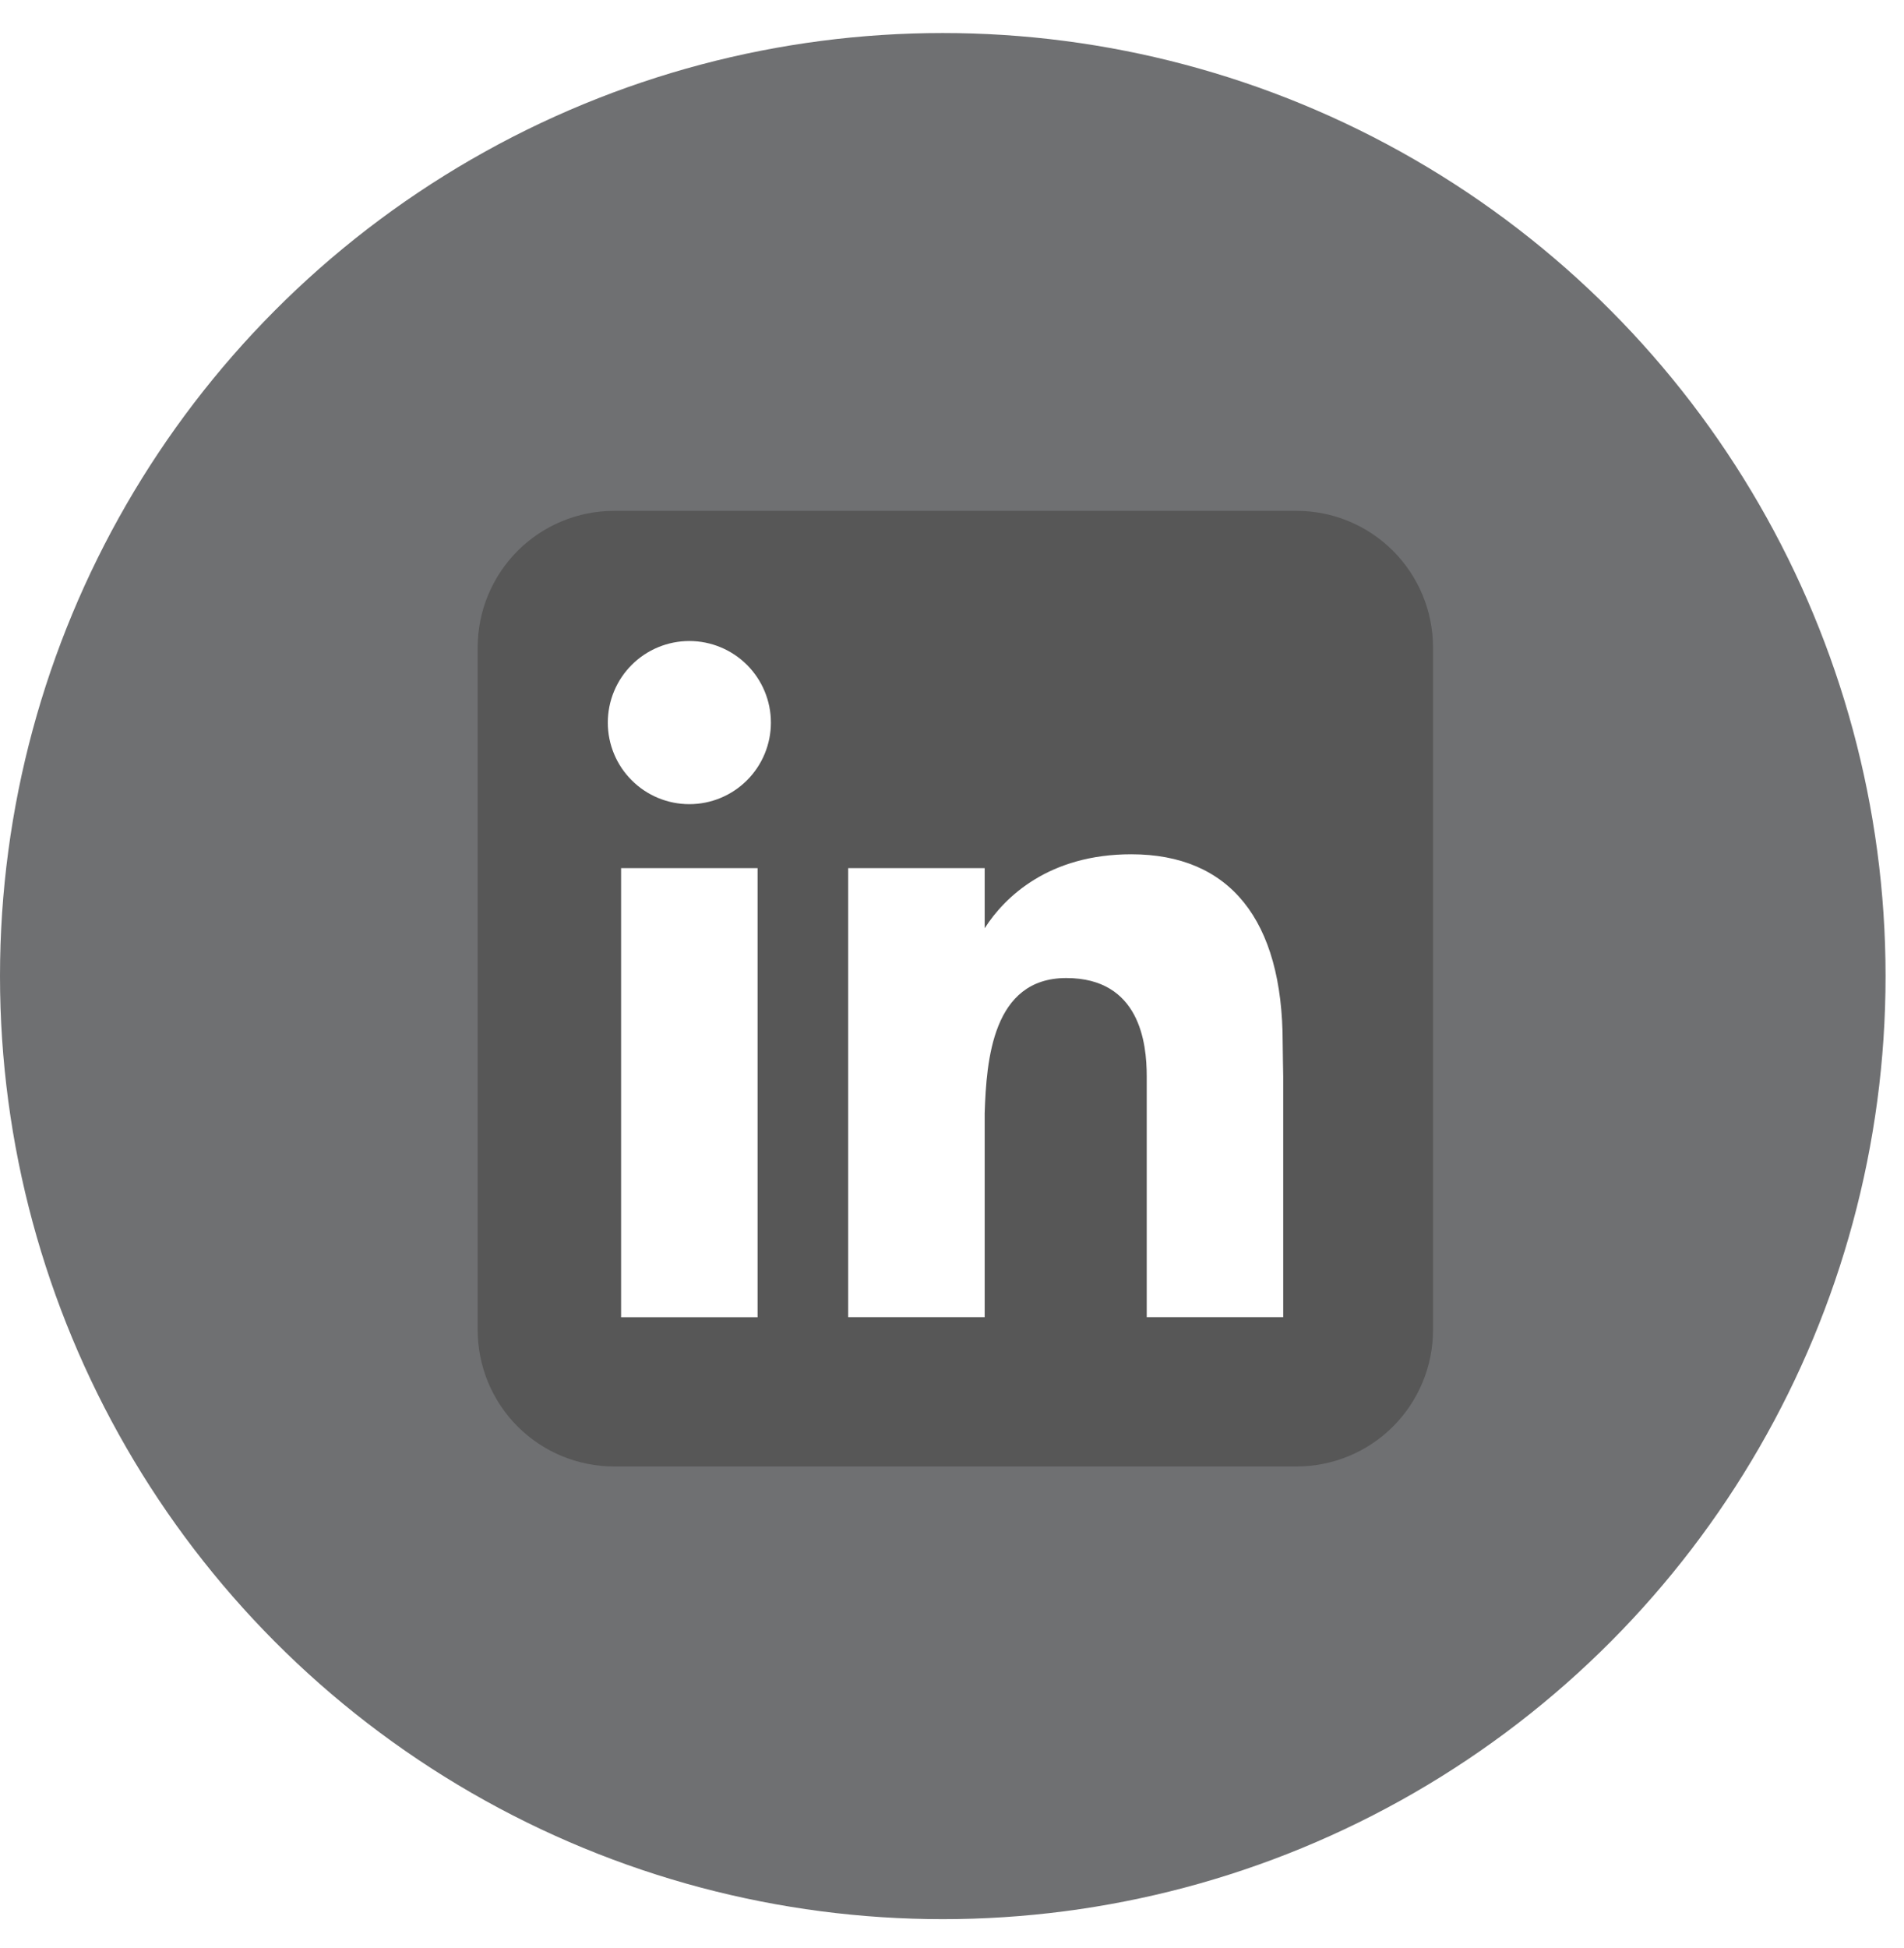 <svg width="44" height="45" viewBox="0 0 44 45" fill="none" xmlns="http://www.w3.org/2000/svg">
<g filter="url(#filter0_b_430_454)">
<circle cx="21.787" cy="22.55" r="21.787" fill="#333437" fill-opacity="0.7"/>
</g>
<g clip-path="url(#clip0_430_454)">
<rect x="13.798" y="13.642" width="17.478" height="17.478" fill="white"/>
<path fill-rule="evenodd" clip-rule="evenodd" d="M14.192 11.802C13.356 11.802 12.554 12.134 11.962 12.726C11.371 13.318 11.039 14.12 11.039 14.956V30.726C11.039 31.562 11.371 32.364 11.962 32.956C12.554 33.547 13.356 33.879 14.192 33.879H29.962C30.798 33.879 31.601 33.547 32.192 32.956C32.783 32.364 33.116 31.562 33.116 30.726V14.956C33.116 14.12 32.783 13.318 32.192 12.726C31.601 12.134 30.798 11.802 29.962 11.802H14.192ZM15.93 18.578C16.43 18.578 16.909 18.38 17.263 18.026C17.616 17.673 17.815 17.194 17.815 16.694C17.815 16.194 17.616 15.715 17.263 15.361C16.909 15.008 16.43 14.809 15.93 14.809C15.43 14.809 14.951 15.008 14.598 15.361C14.244 15.715 14.046 16.194 14.046 16.694C14.046 17.194 14.244 17.673 14.598 18.026C14.951 18.38 15.43 18.578 15.93 18.578ZM17.507 30.431V20.056H14.353V30.431H17.507ZM19.601 20.056H22.755V21.445C23.22 20.717 24.242 19.736 26.142 19.736C28.41 19.736 29.642 21.239 29.642 24.098C29.642 24.235 29.654 24.861 29.654 24.861V30.429H26.5V24.862C26.5 24.098 26.34 22.595 24.64 22.595C22.938 22.595 22.795 24.484 22.755 25.72V30.429H19.601V20.056Z" fill="#575757"/>
</g>
<defs>
<filter id="filter0_b_430_454" x="-41.482" y="-40.718" width="126.537" height="126.537" filterUnits="userSpaceOnUse" color-interpolation-filters="sRGB">
<feFlood flood-opacity="0" result="BackgroundImageFix"/>
<feGaussianBlur in="BackgroundImageFix" stdDeviation="20.741"/>
<feComposite in2="SourceAlpha" operator="in" result="effect1_backgroundBlur_430_454"/>
<feBlend mode="normal" in="SourceGraphic" in2="effect1_backgroundBlur_430_454" result="shape"/>
</filter>
<clipPath id="clip0_430_454">
<rect width="22.077" height="22.077" fill="white" transform="translate(11.039 11.802)"/>
</clipPath>
</defs>
</svg>
